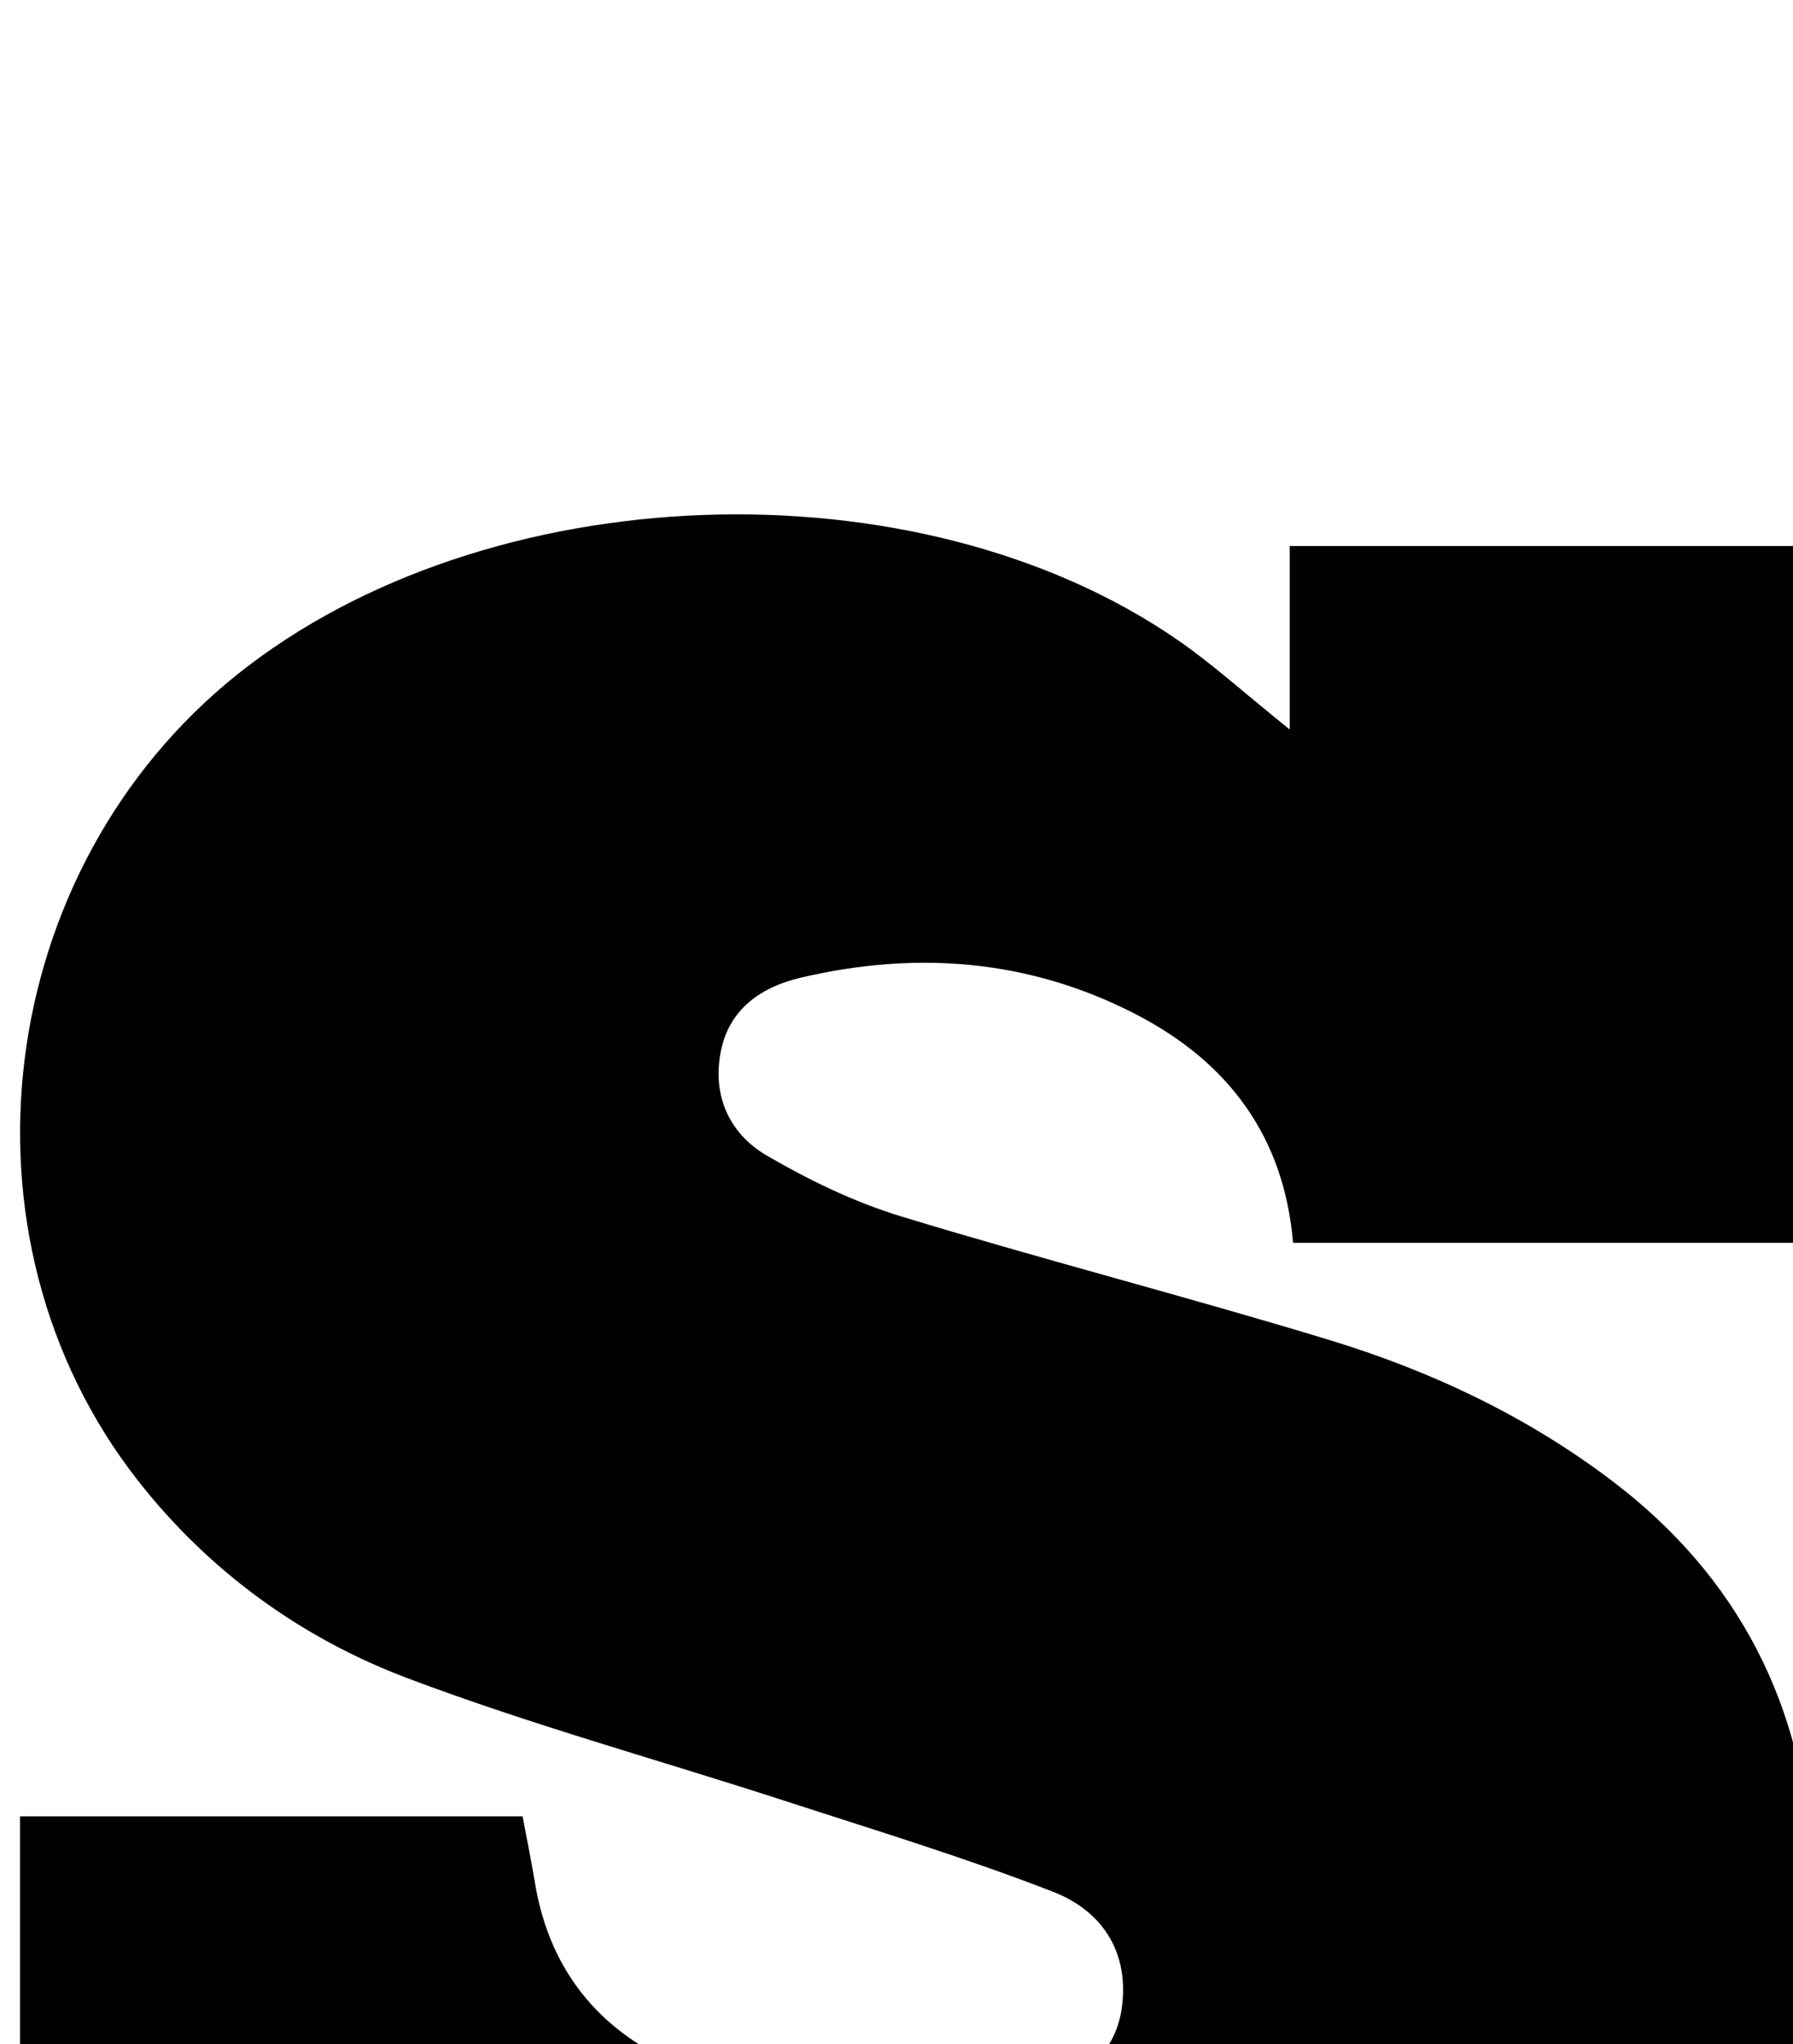 <?xml version="1.0" encoding="iso-8859-1"?>
<!-- Generator: Adobe Illustrator 25.2.1, SVG Export Plug-In . SVG Version: 6.00 Build 0)  -->
<svg version="1.1" xmlns="http://www.w3.org/2000/svg" xmlns:xlink="http://www.w3.org/1999/xlink" x="0px" y="0px"
	 viewBox="0 0 132.528 151.039" style="enable-background:new 0 0 132.528 151.039;" xml:space="preserve">
<g>
	<path d="M95.331,53.905c0-4.999,0-9.113,0-13.559c12.628,0,24.852,0,37.412,0c0,17.083,0,34.138,0,51.484
		c-12.336,0-24.572,0-37.168,0c-0.661-7.856-4.79-13.353-11.6-16.876c-7.896-4.086-16.235-4.719-24.783-2.716
		c-2.856,0.669-5.284,2.264-5.912,5.441c-0.652,3.3,0.639,6.098,3.413,7.714c3.128,1.822,6.479,3.441,9.932,4.492
		c10.5,3.196,21.14,5.931,31.639,9.128c7.514,2.288,14.591,5.627,20.904,10.415c9.354,7.095,14.199,16.652,14.753,28.233
		c0.245,5.11-0.038,10.348-0.9,15.388c-1.665,9.732-6.838,17.603-14.463,23.806c-17.195,13.987-47.979,16.356-66.975,4.93
		c-4.344-2.613-8.086-6.228-12.34-9.566c0,4.948,0,9.989,0,15.412c-12.783,0-25.14,0-37.766,0c0-17.778,0-35.374,0-53.425
		c12.282,0,24.505,0,37.148,0c0.273,1.457,0.63,3.193,0.92,4.941c1.108,6.692,5.058,11.252,11.158,13.657
		c8.099,3.192,16.612,3.382,25.102,1.91c4.438-0.769,6.773-3.228,7.147-6.625c0.449-4.075-1.655-6.963-5.113-8.307
		c-6.489-2.522-13.171-4.553-19.799-6.708c-9.316-3.029-18.792-5.627-27.945-9.083c-7.87-2.972-14.681-7.922-19.919-14.617
		c-14.08-17.994-10.653-45.15,7.383-59.554C35.939,35.14,67.761,33.957,87.07,47.306C89.64,49.083,91.971,51.205,95.331,53.905z"/>
</g>
</svg>
